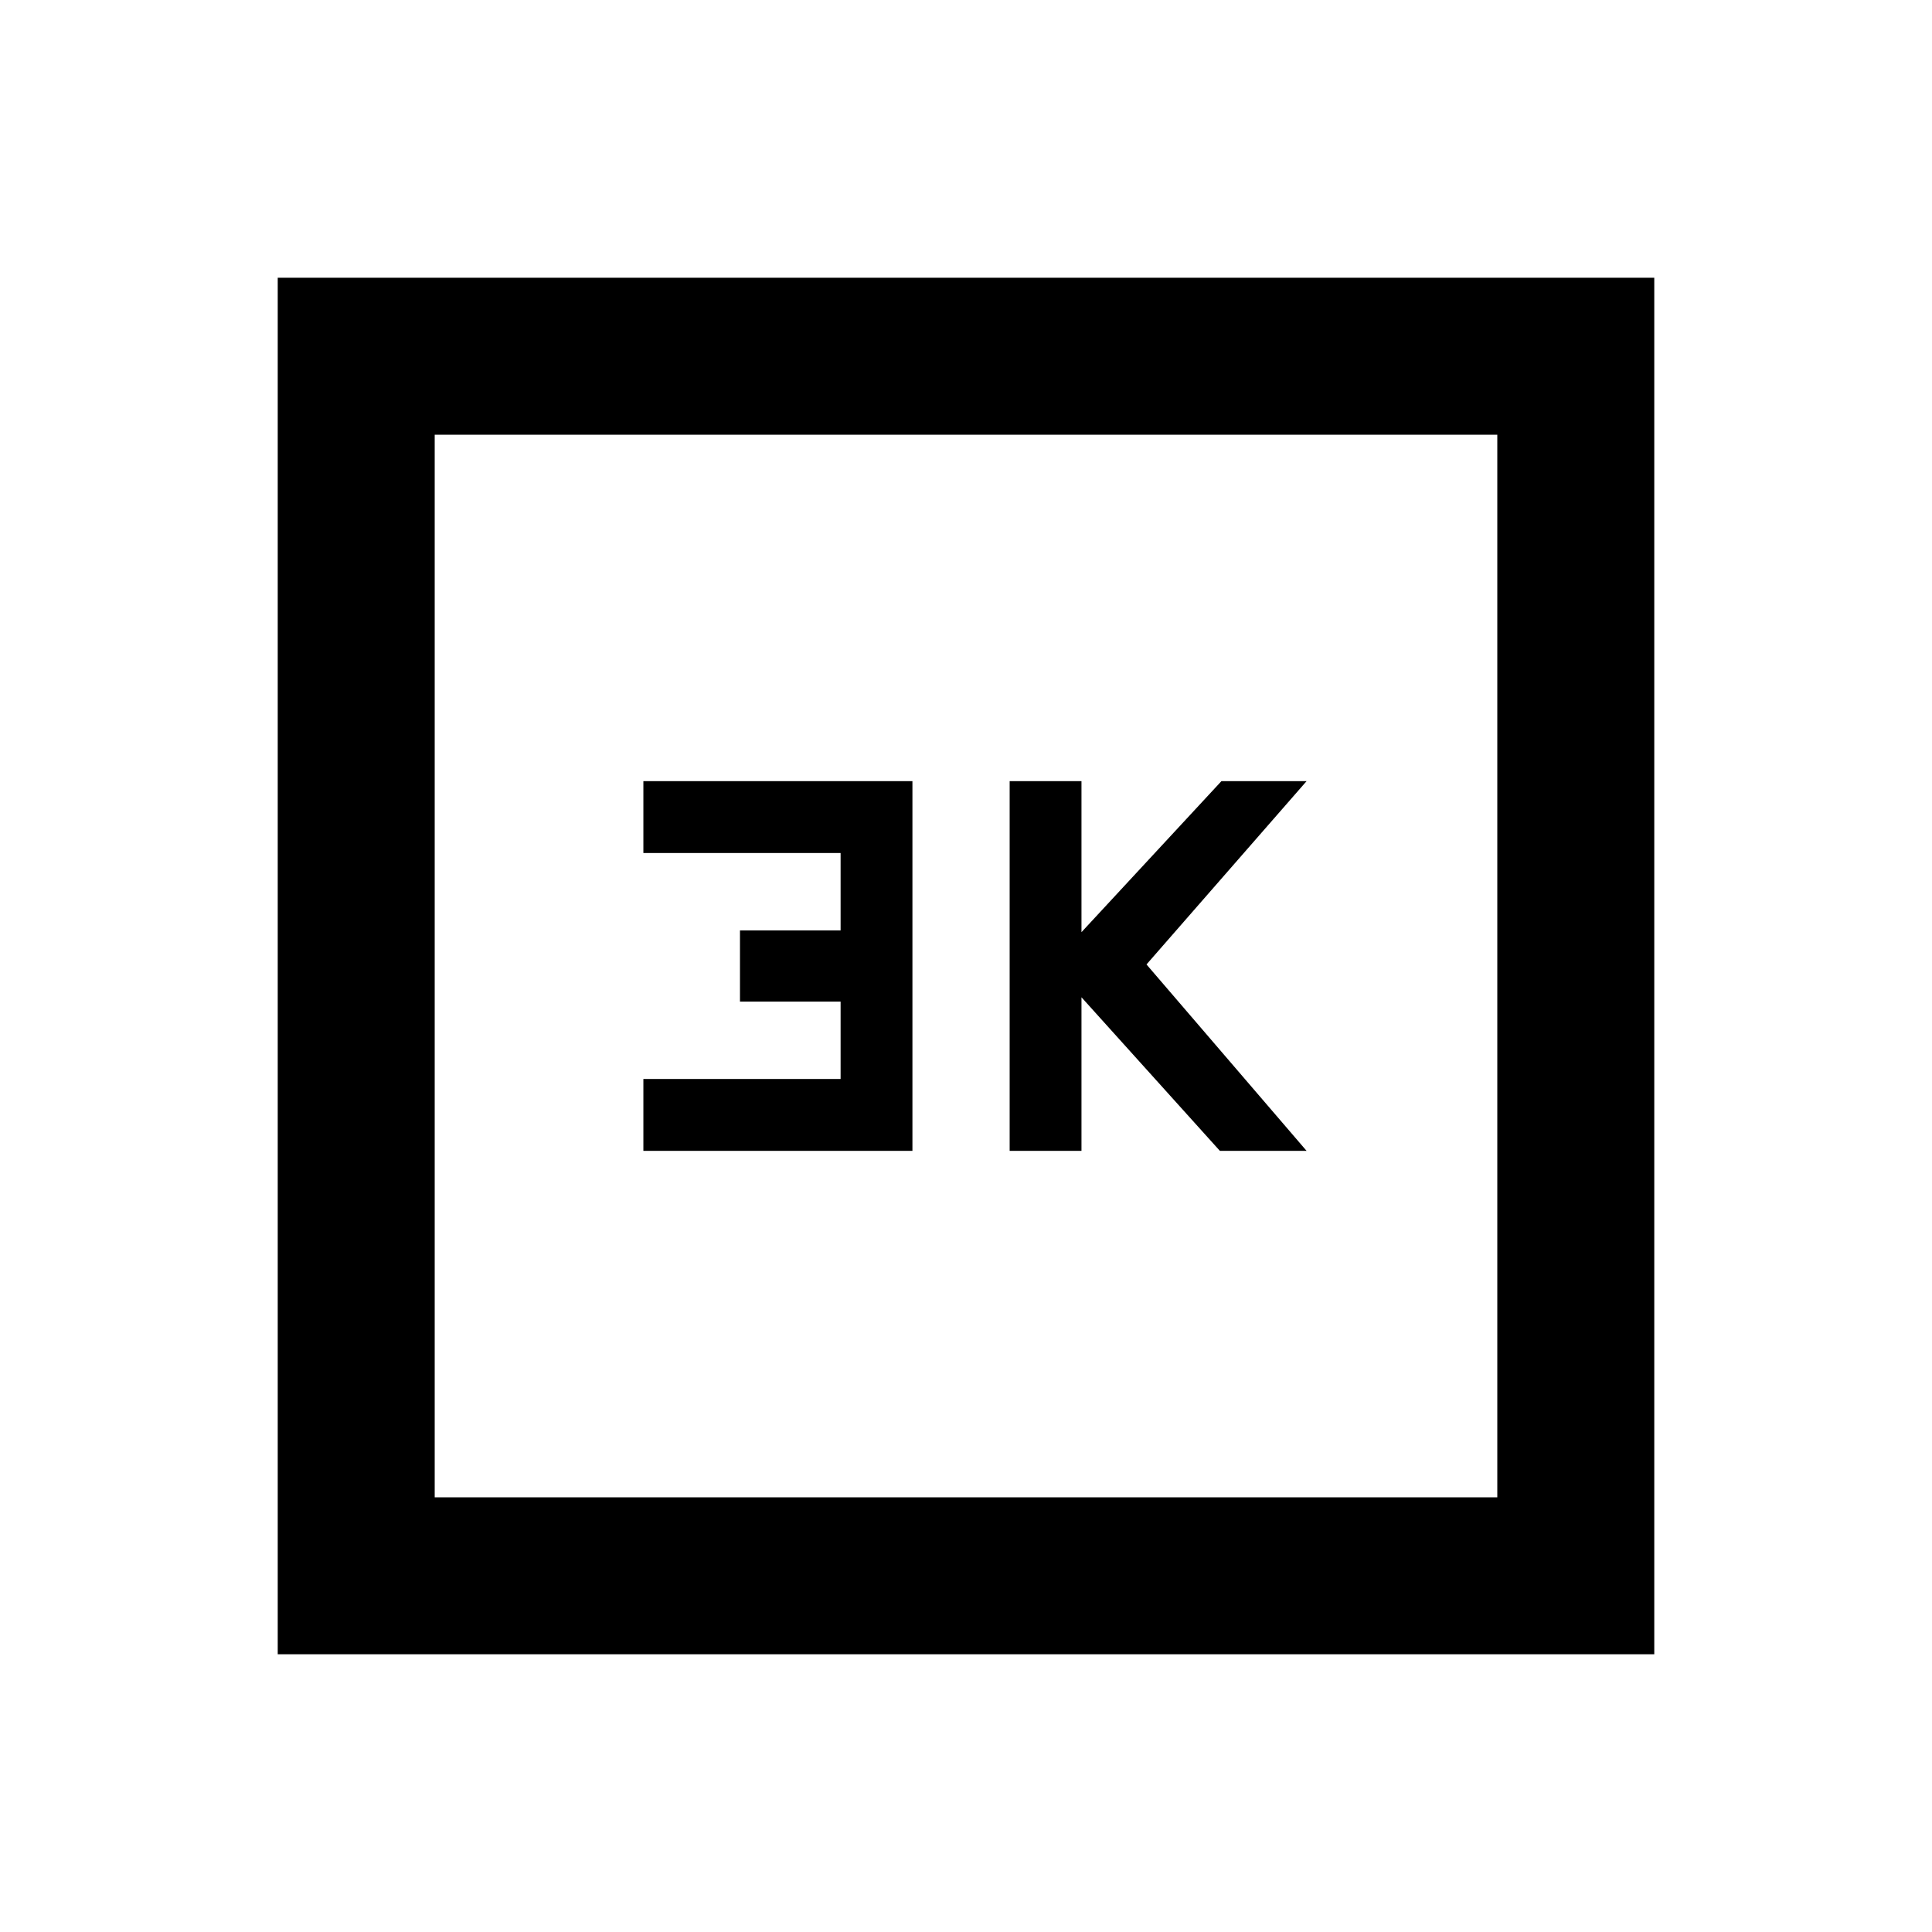 <svg xmlns="http://www.w3.org/2000/svg" height="20" viewBox="0 -960 960 960" width="20"><path d="M501.69-388.15h35.69v-76.31l68.77 76.31h43.08l-79.54-92.62 79.54-91.08h-42.31l-69.54 75.04v-75.04h-35.69v183.7Zm-182 0h133.69v-183.7H319.69v35.7h98v38.46h-50v35.38h50v38.46h-98v35.7ZM138-138v-684h684v684H138Zm78-78h528v-528H216v528Zm0 0v-528 528Z"/></svg>
